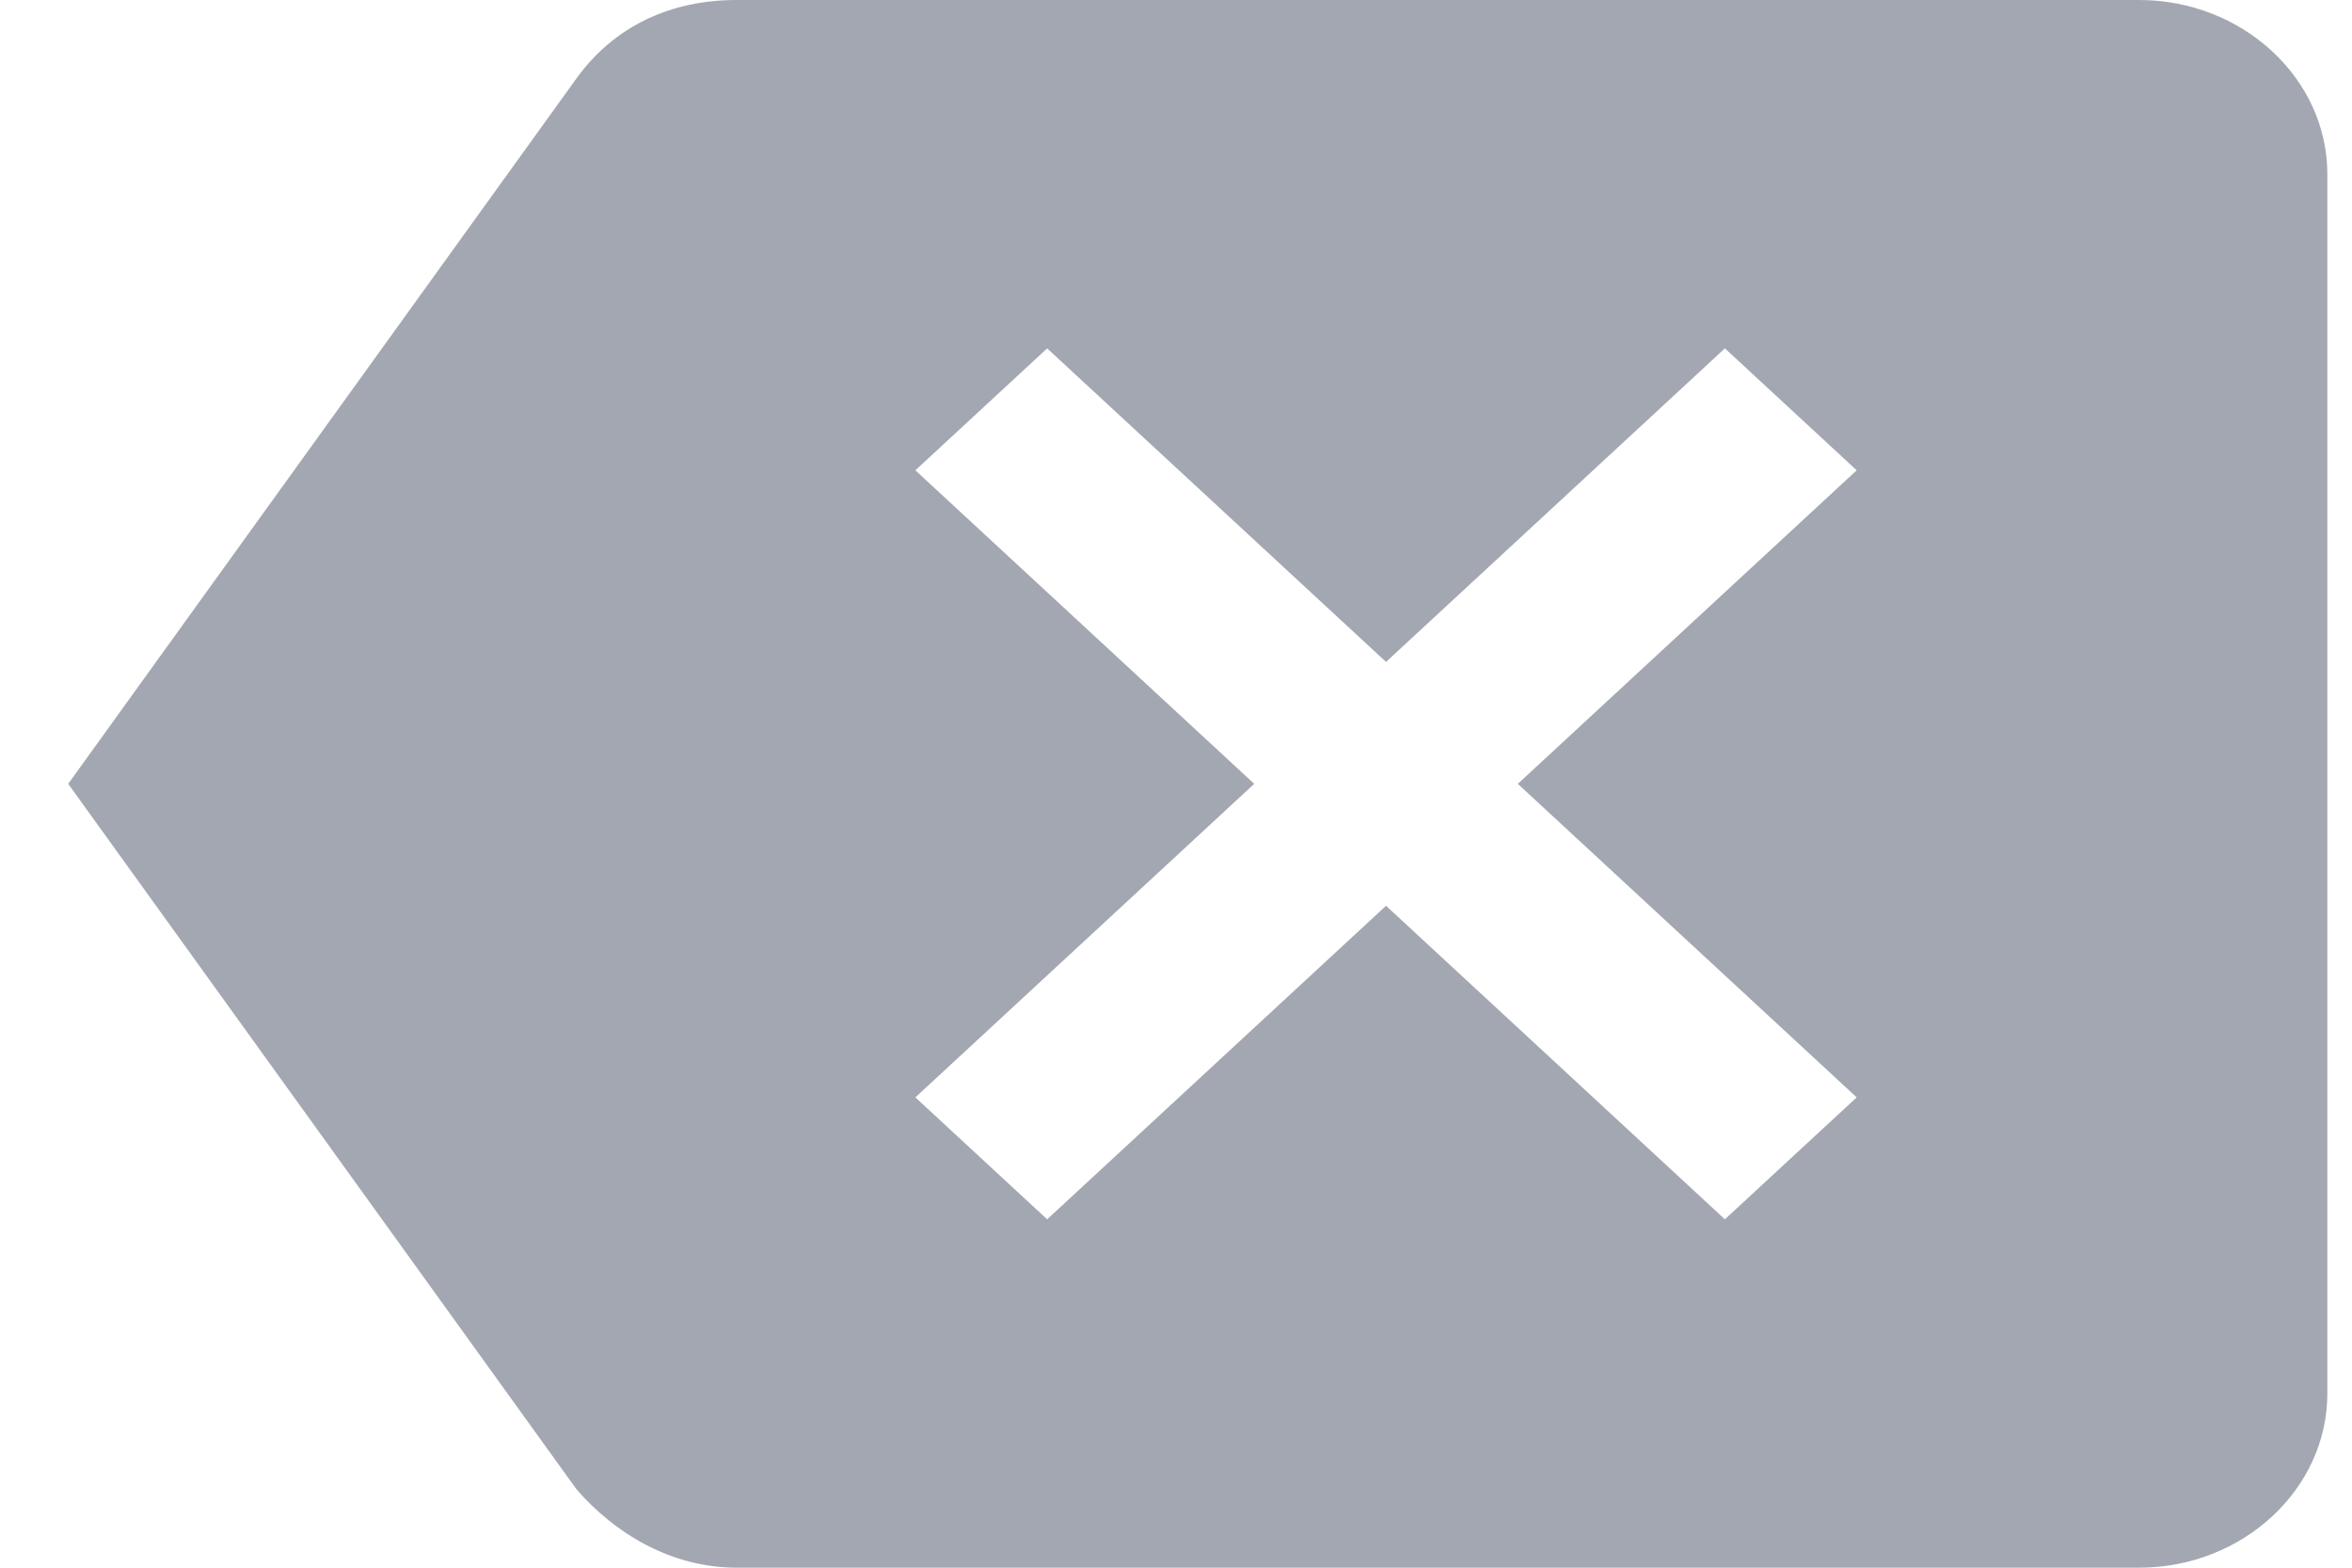 <svg width="27" height="18" viewBox="0 0 27 18" fill="none" xmlns="http://www.w3.org/2000/svg">
    <path id="delete" fill-rule="evenodd" clip-rule="evenodd"
        d="M24.556 0H8.455C7.699 0 7.051 0.3 6.618 0.9L0.783 9L6.618 17.1C7.051 17.6 7.699 18 8.455 18H24.556C25.744 18 26.717 17.1 26.717 16V2C26.717 0.9 25.744 0 24.556 0ZM21.314 12.6L19.801 14L15.911 10.4L12.021 14L10.508 12.6L14.398 9L10.508 5.4L12.021 4L15.911 7.6L19.801 4L21.314 5.4L17.424 9L21.314 12.6Z"
        fill="#A3A7B1" />
</svg>